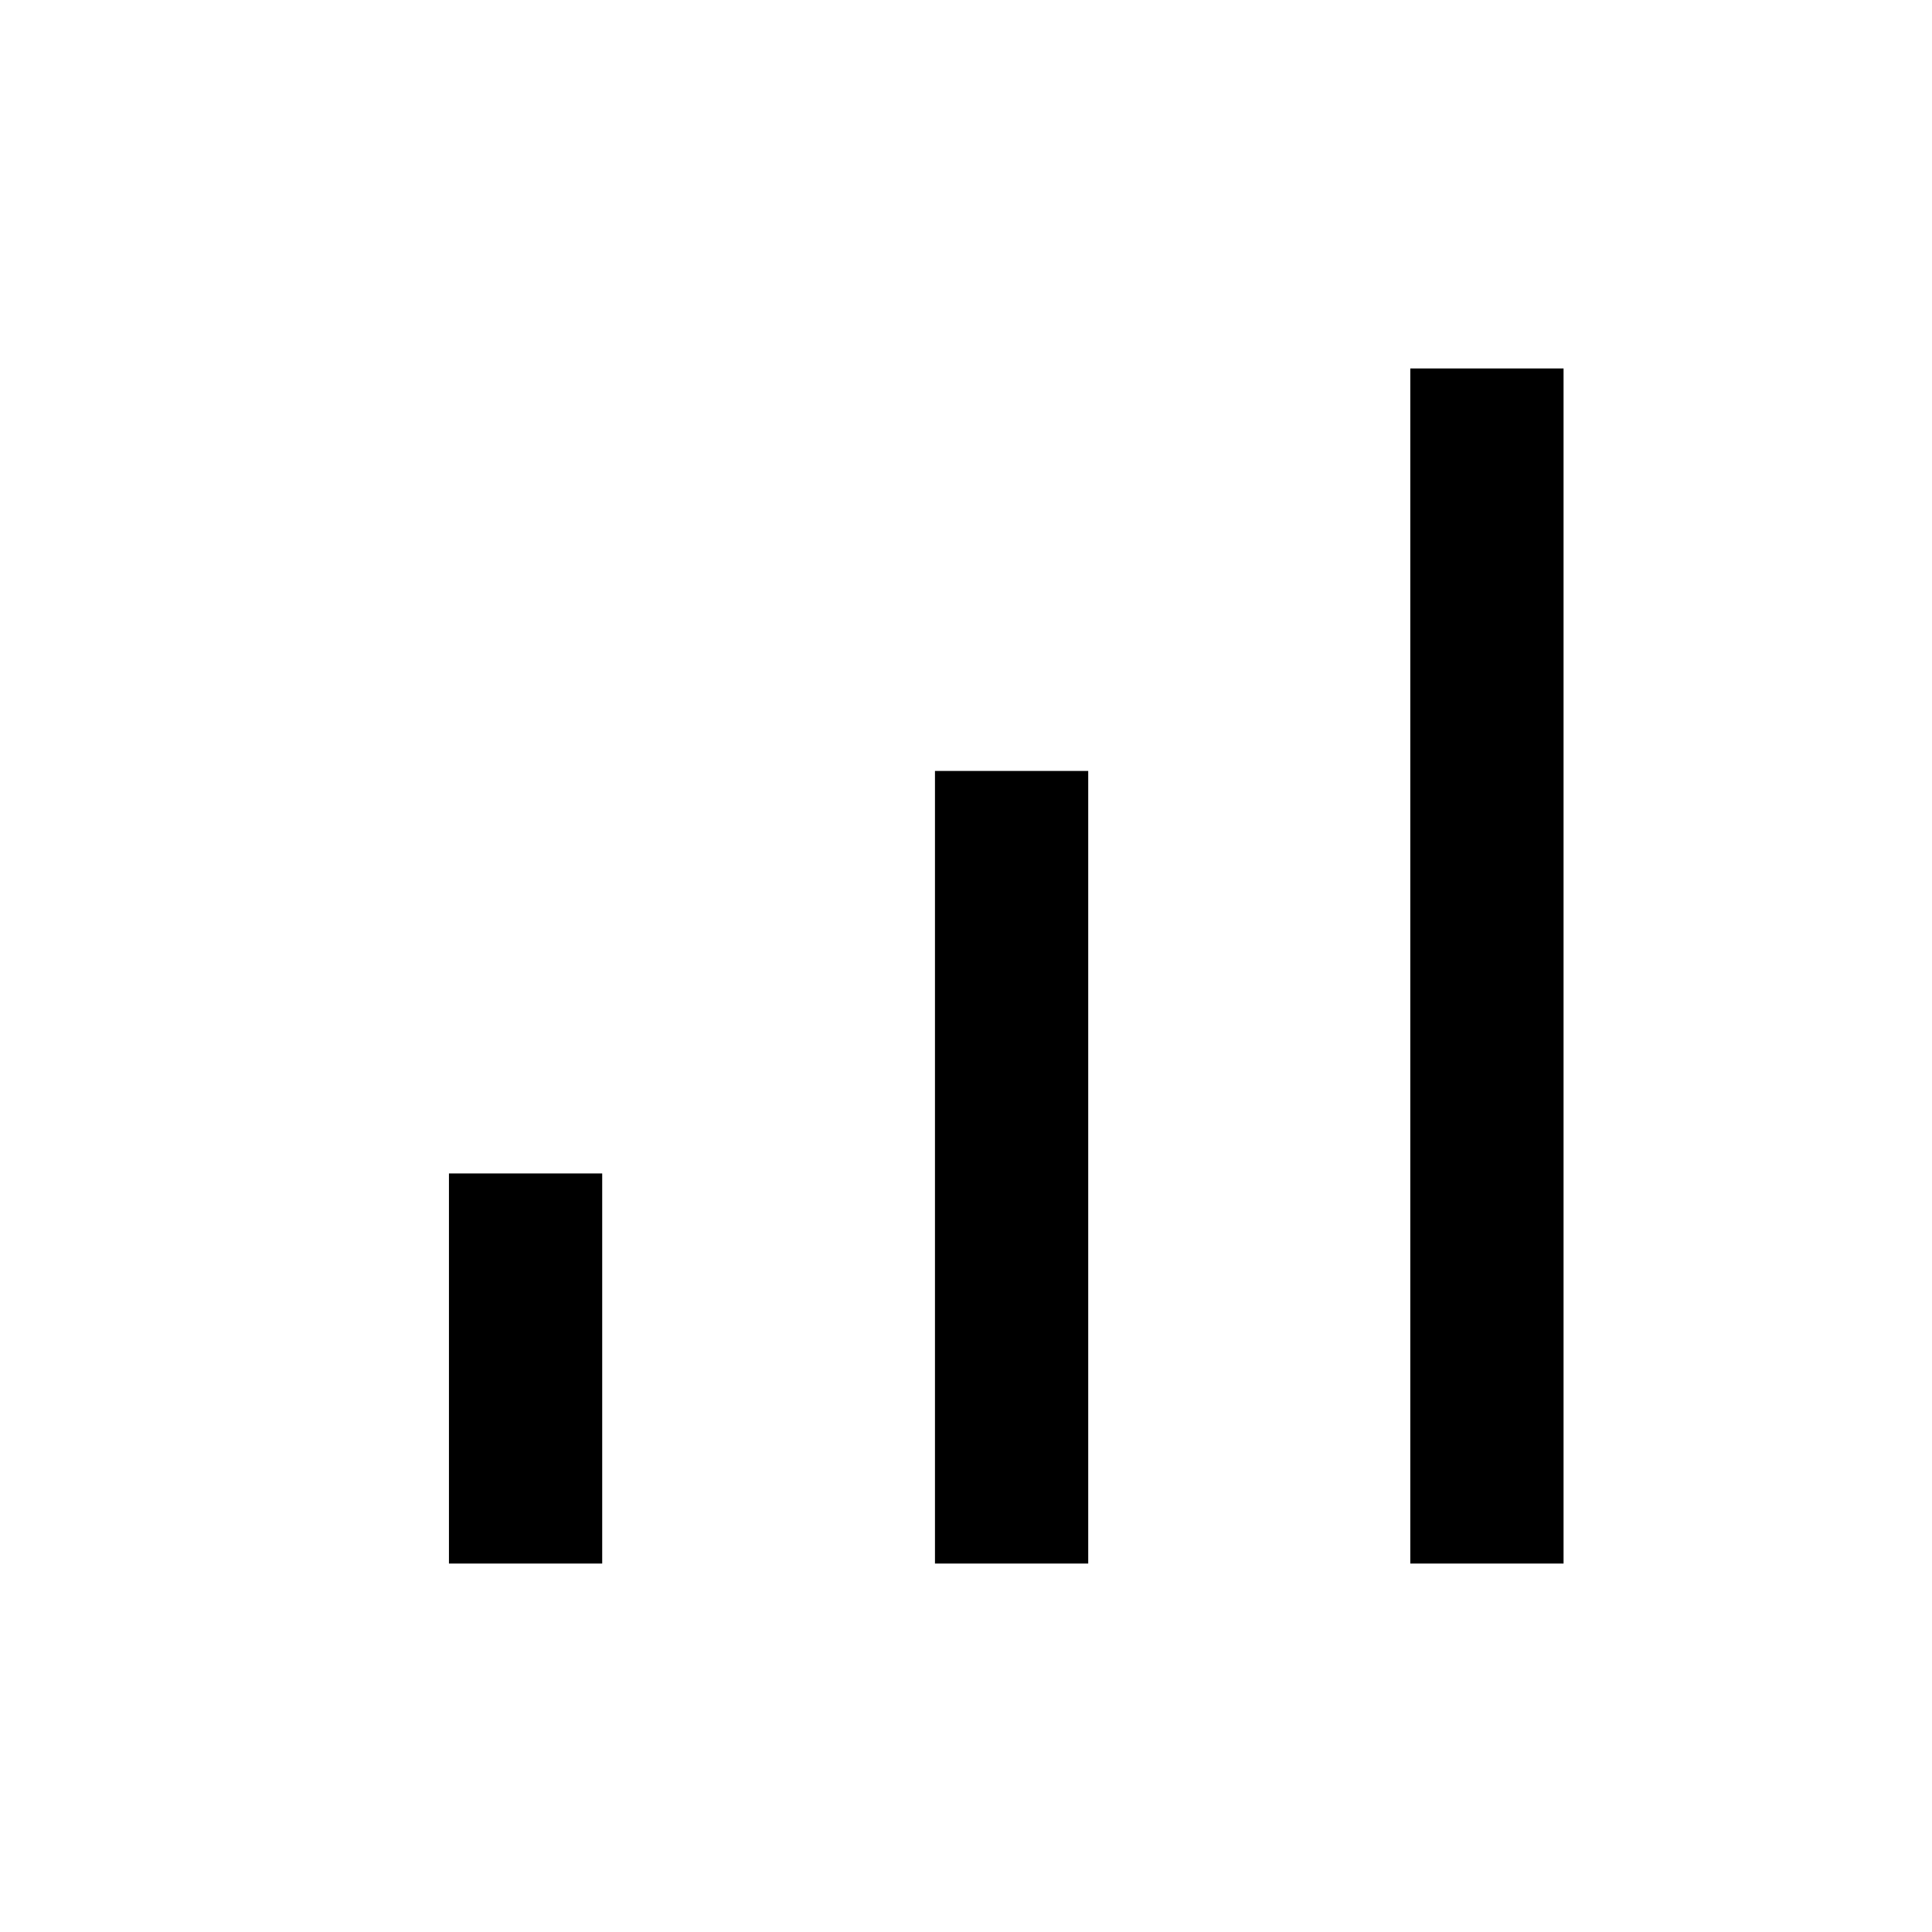 <svg xmlns="http://www.w3.org/2000/svg" height="48" viewBox="0 -960 960 960" width="48"><path d="M223.08-183.08v-193.84h76.15v193.84h-76.15Zm241.5 0v-393.84h76.15v393.84h-76.15Zm236.19 0v-593.84h76.15v593.84h-76.15Z"/></svg>
